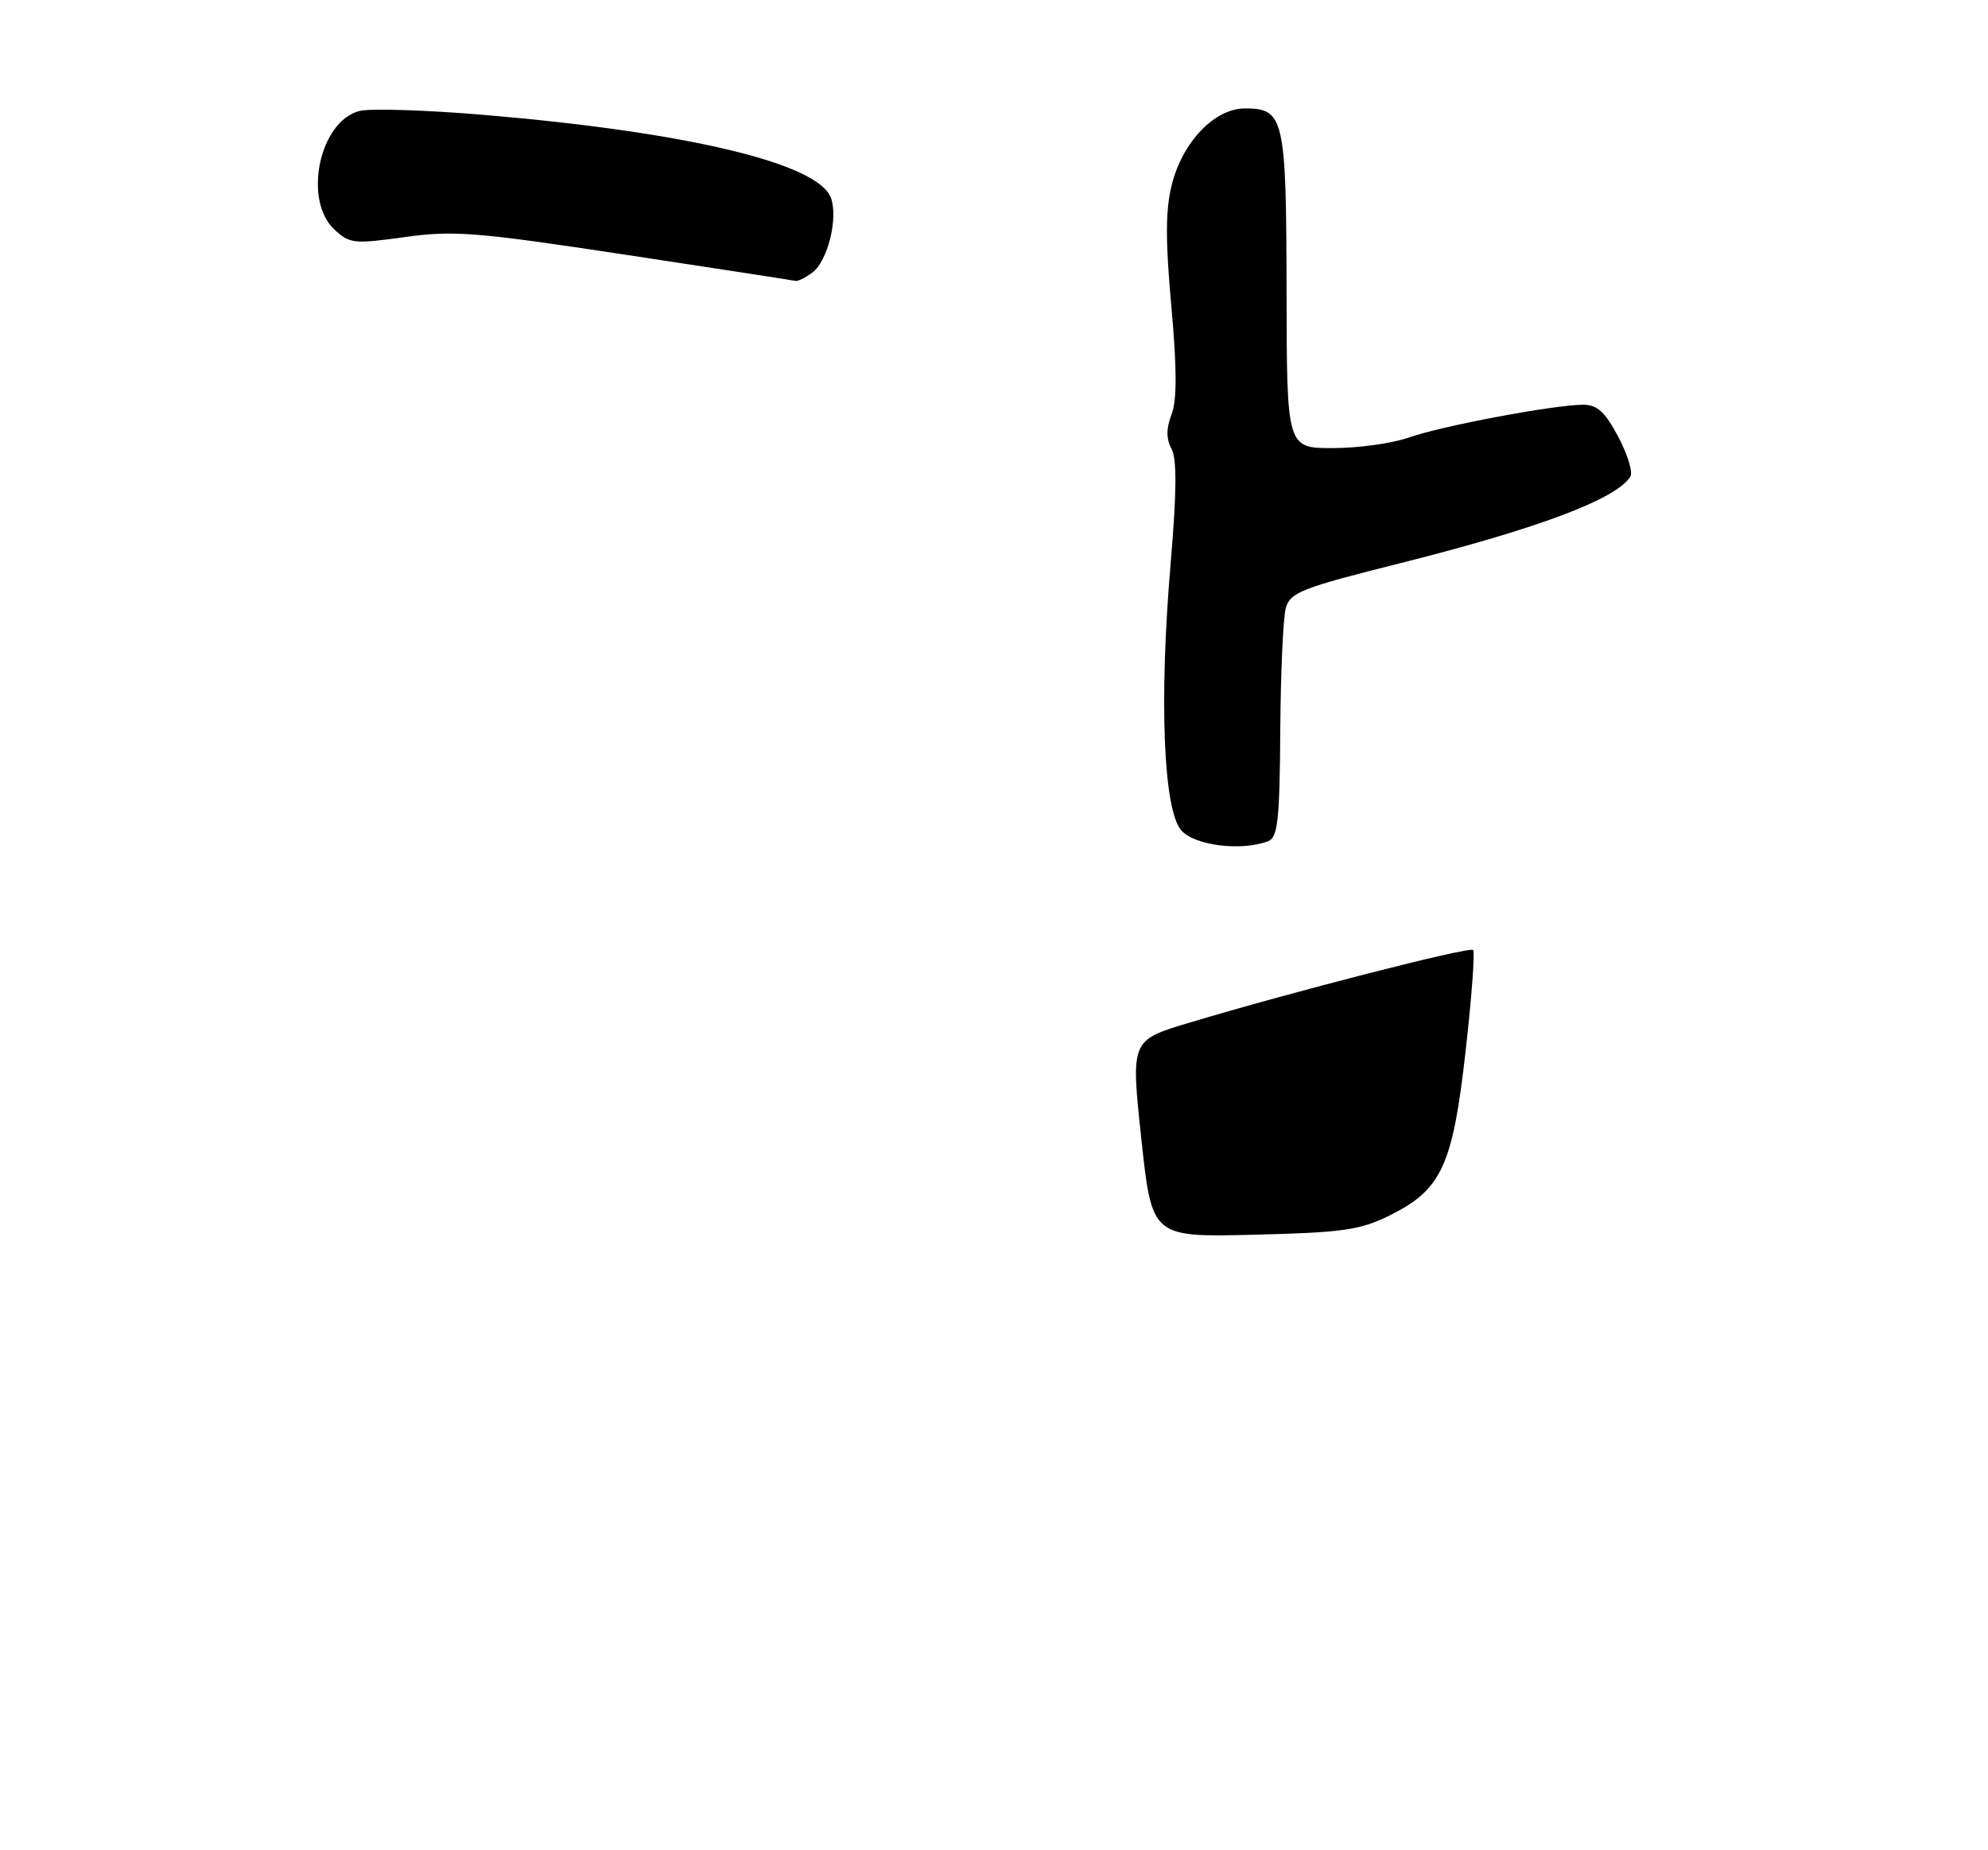 <?xml version="1.0" encoding="UTF-8" standalone="no"?>
<!DOCTYPE svg PUBLIC "-//W3C//DTD SVG 1.1//EN" "http://www.w3.org/Graphics/SVG/1.1/DTD/svg11.dtd" >
<svg xmlns="http://www.w3.org/2000/svg" xmlns:xlink="http://www.w3.org/1999/xlink" version="1.1" viewBox="0 0 275 256">
 <g >
 <path fill="currentColor"
d=" M 175.42 116.39 C 176.75 115.88 177.02 113.51 177.10 101.14 C 177.15 93.09 177.50 85.43 177.87 84.11 C 178.47 81.97 180.09 81.34 193.52 77.97 C 212.74 73.14 223.61 69.06 225.53 65.94 C 225.90 65.35 225.15 62.87 223.85 60.43 C 222.03 56.99 220.94 56.00 219.00 56.00 C 214.98 56.01 199.49 58.92 194.93 60.52 C 192.63 61.34 187.88 62.00 184.37 62.00 C 178.00 62.00 178.00 62.00 177.97 40.25 C 177.93 16.32 177.63 15.00 172.22 15.00 C 168.03 15.00 163.58 19.62 162.10 25.54 C 161.22 29.03 161.20 33.21 162.03 42.36 C 162.81 50.99 162.82 55.35 162.06 57.33 C 161.31 59.30 161.31 60.72 162.06 62.11 C 162.81 63.51 162.77 68.13 161.94 77.89 C 160.32 96.90 160.93 112.16 163.43 114.92 C 165.32 117.01 171.75 117.80 175.42 116.39 Z  M 112.36 37.72 C 114.49 36.17 115.98 30.17 114.94 27.37 C 113.18 22.60 95.14 18.28 66.97 15.90 C 58.99 15.22 51.23 14.98 49.74 15.35 C 44.20 16.74 41.88 27.67 46.25 31.75 C 48.36 33.72 48.98 33.78 56.00 32.80 C 62.73 31.86 65.87 32.11 86.50 35.24 C 99.15 37.16 109.75 38.79 110.06 38.87 C 110.37 38.94 111.40 38.43 112.36 37.72 Z  M 157.88 157.56 C 156.42 143.93 156.42 143.93 164.46 141.52 C 178.55 137.28 203.27 130.94 203.78 131.44 C 204.04 131.71 203.58 137.99 202.74 145.41 C 200.96 161.29 199.41 164.63 192.21 168.18 C 188.10 170.21 185.71 170.54 173.42 170.84 C 159.34 171.18 159.34 171.18 157.88 157.56 Z "/>
</g>
</svg>